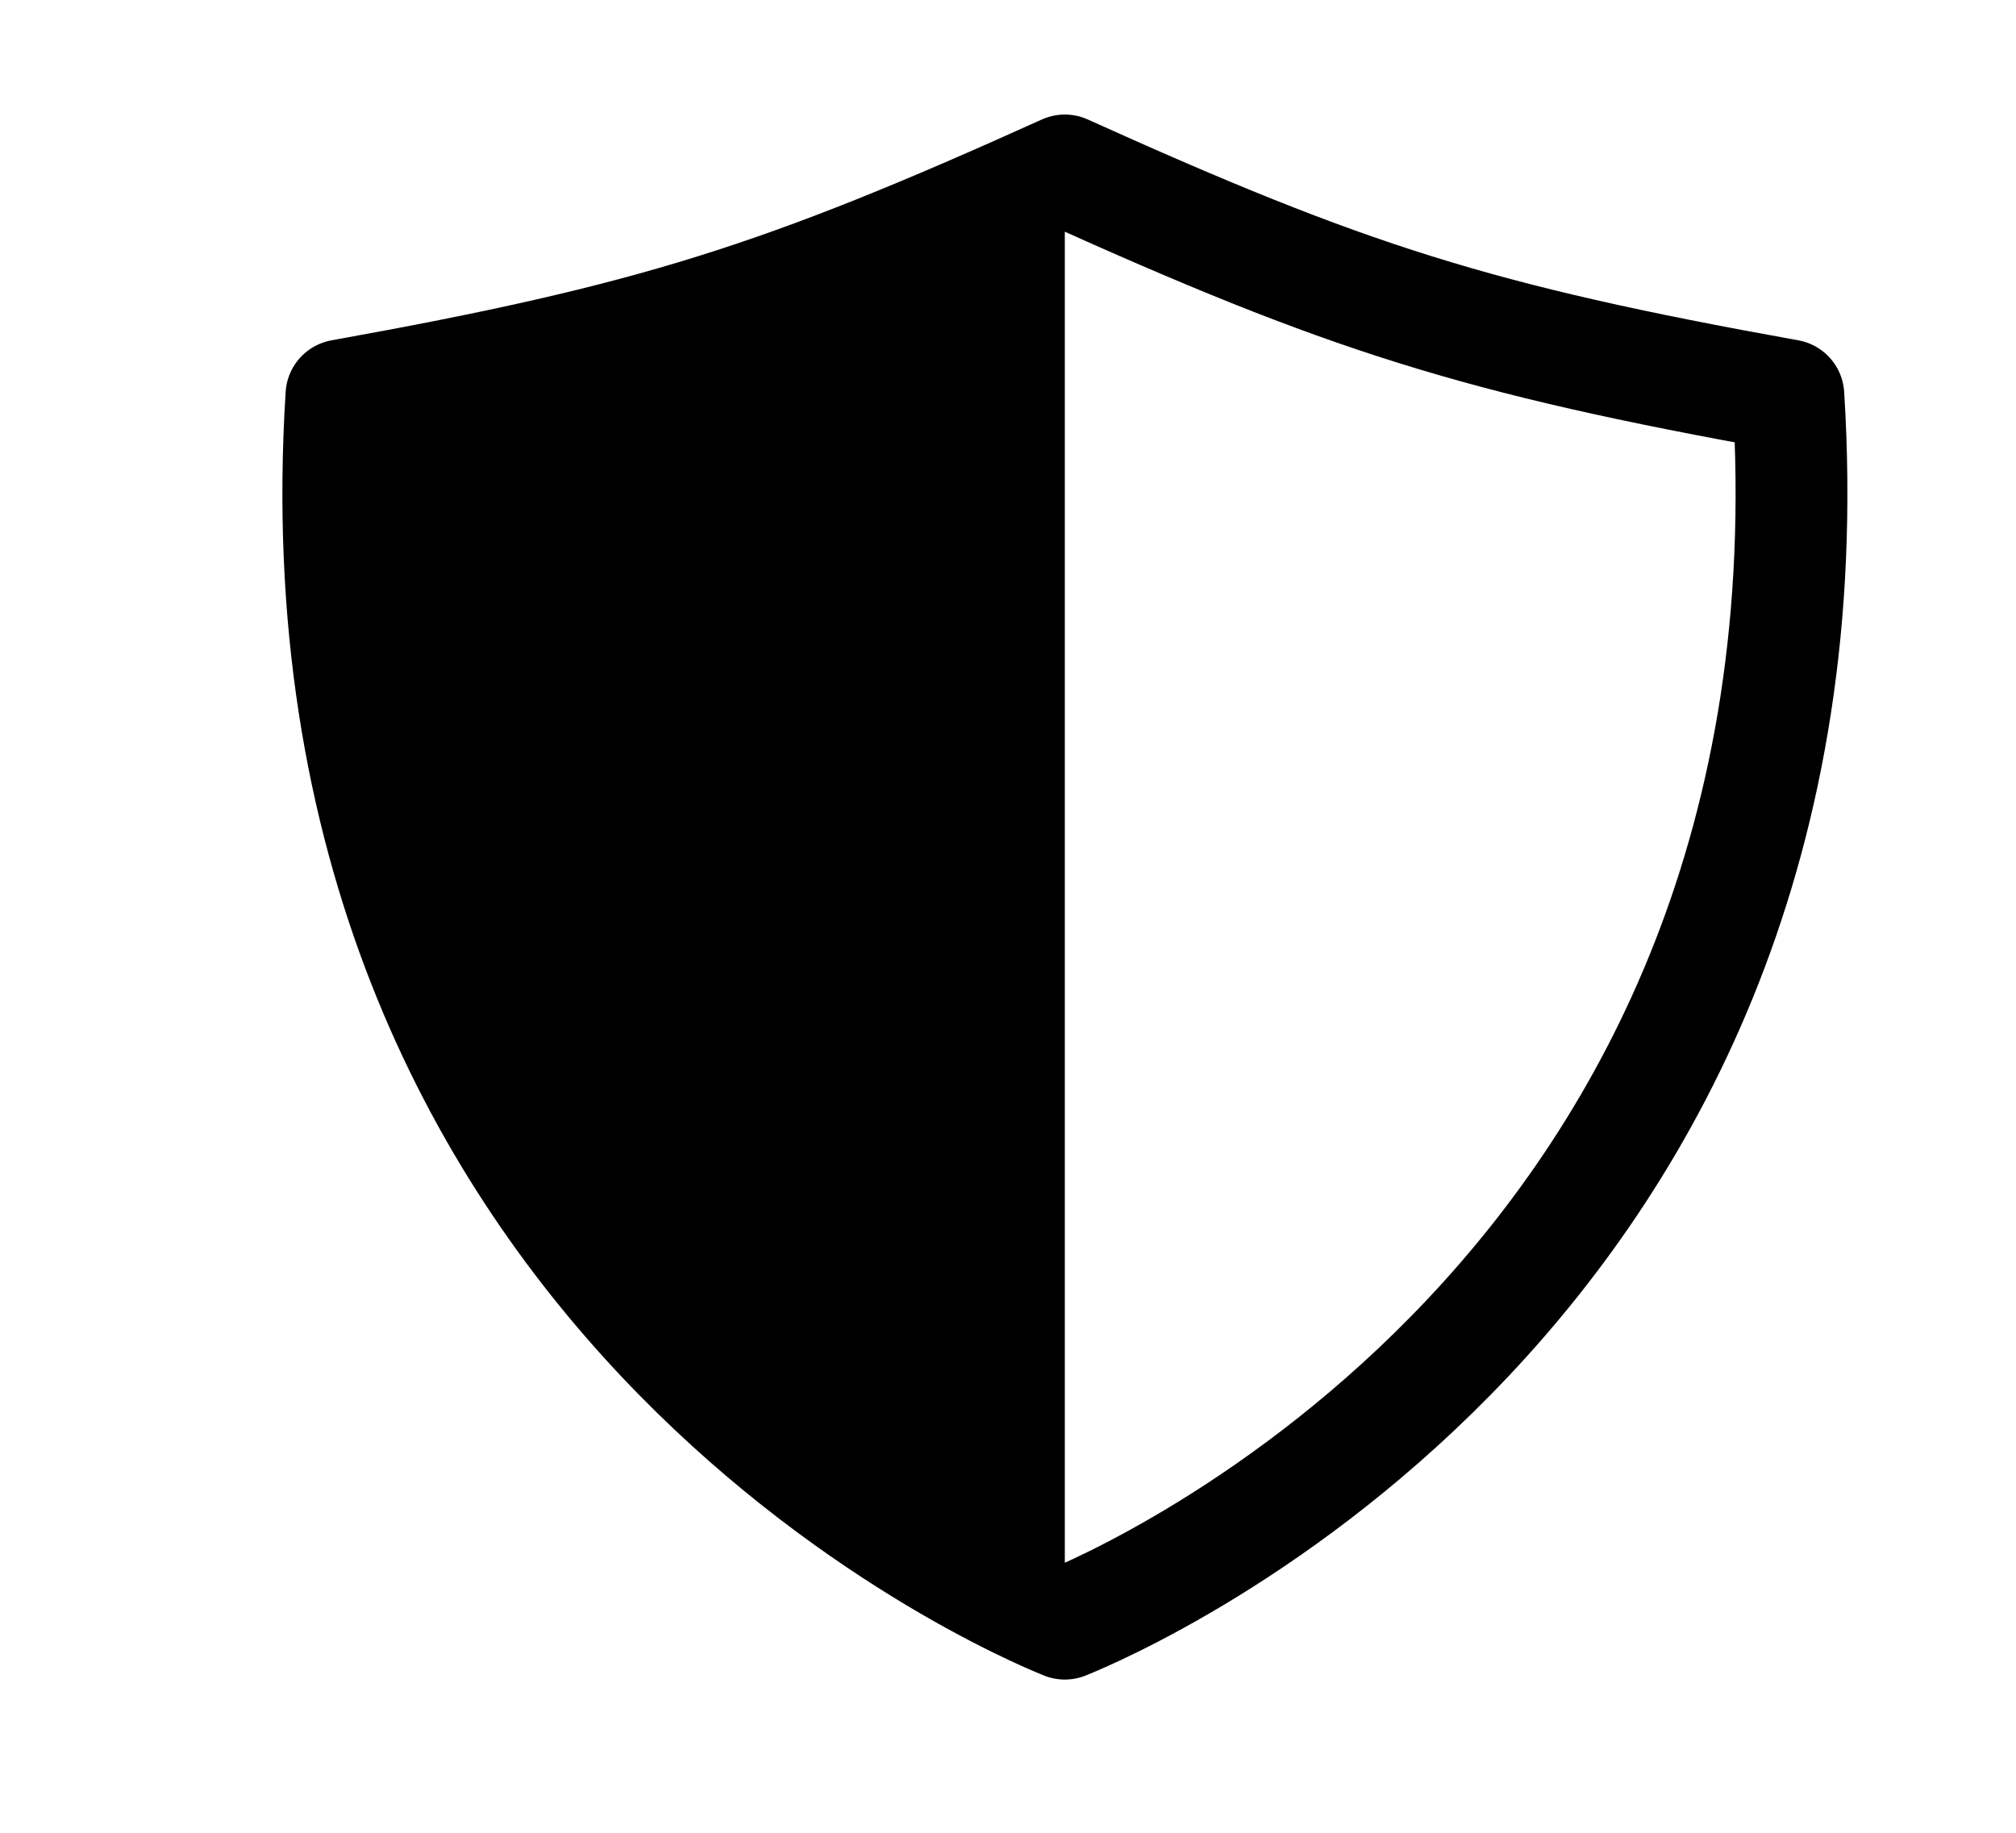 <svg width="11" height="10" viewBox="0 0 11 10" fill="none" xmlns="http://www.w3.org/2000/svg">
<g clip-path="url(#clip0_201_12909)">
<path d="M9.758 2.157C8.053 1.851 7.349 1.625 5.81 0.93C4.272 1.625 3.567 1.851 1.863 2.157C1.554 7.051 5.516 8.741 5.81 8.859C6.104 8.741 10.066 7.051 9.758 2.157Z" stroke="black" stroke-width="0.61" stroke-linecap="round" stroke-linejoin="round"/>
<path d="M5.81 0.93C4.272 1.625 3.567 1.851 1.863 2.157C1.554 7.051 5.516 8.741 5.81 8.859V0.93Z" fill="black"/>
</g>
<defs>
<clipPath id="clip0_201_12909">
<rect width="9.759" height="9.759" fill="white" transform="translate(0.931 0.015)"/>
</clipPath>
</defs>
</svg>
